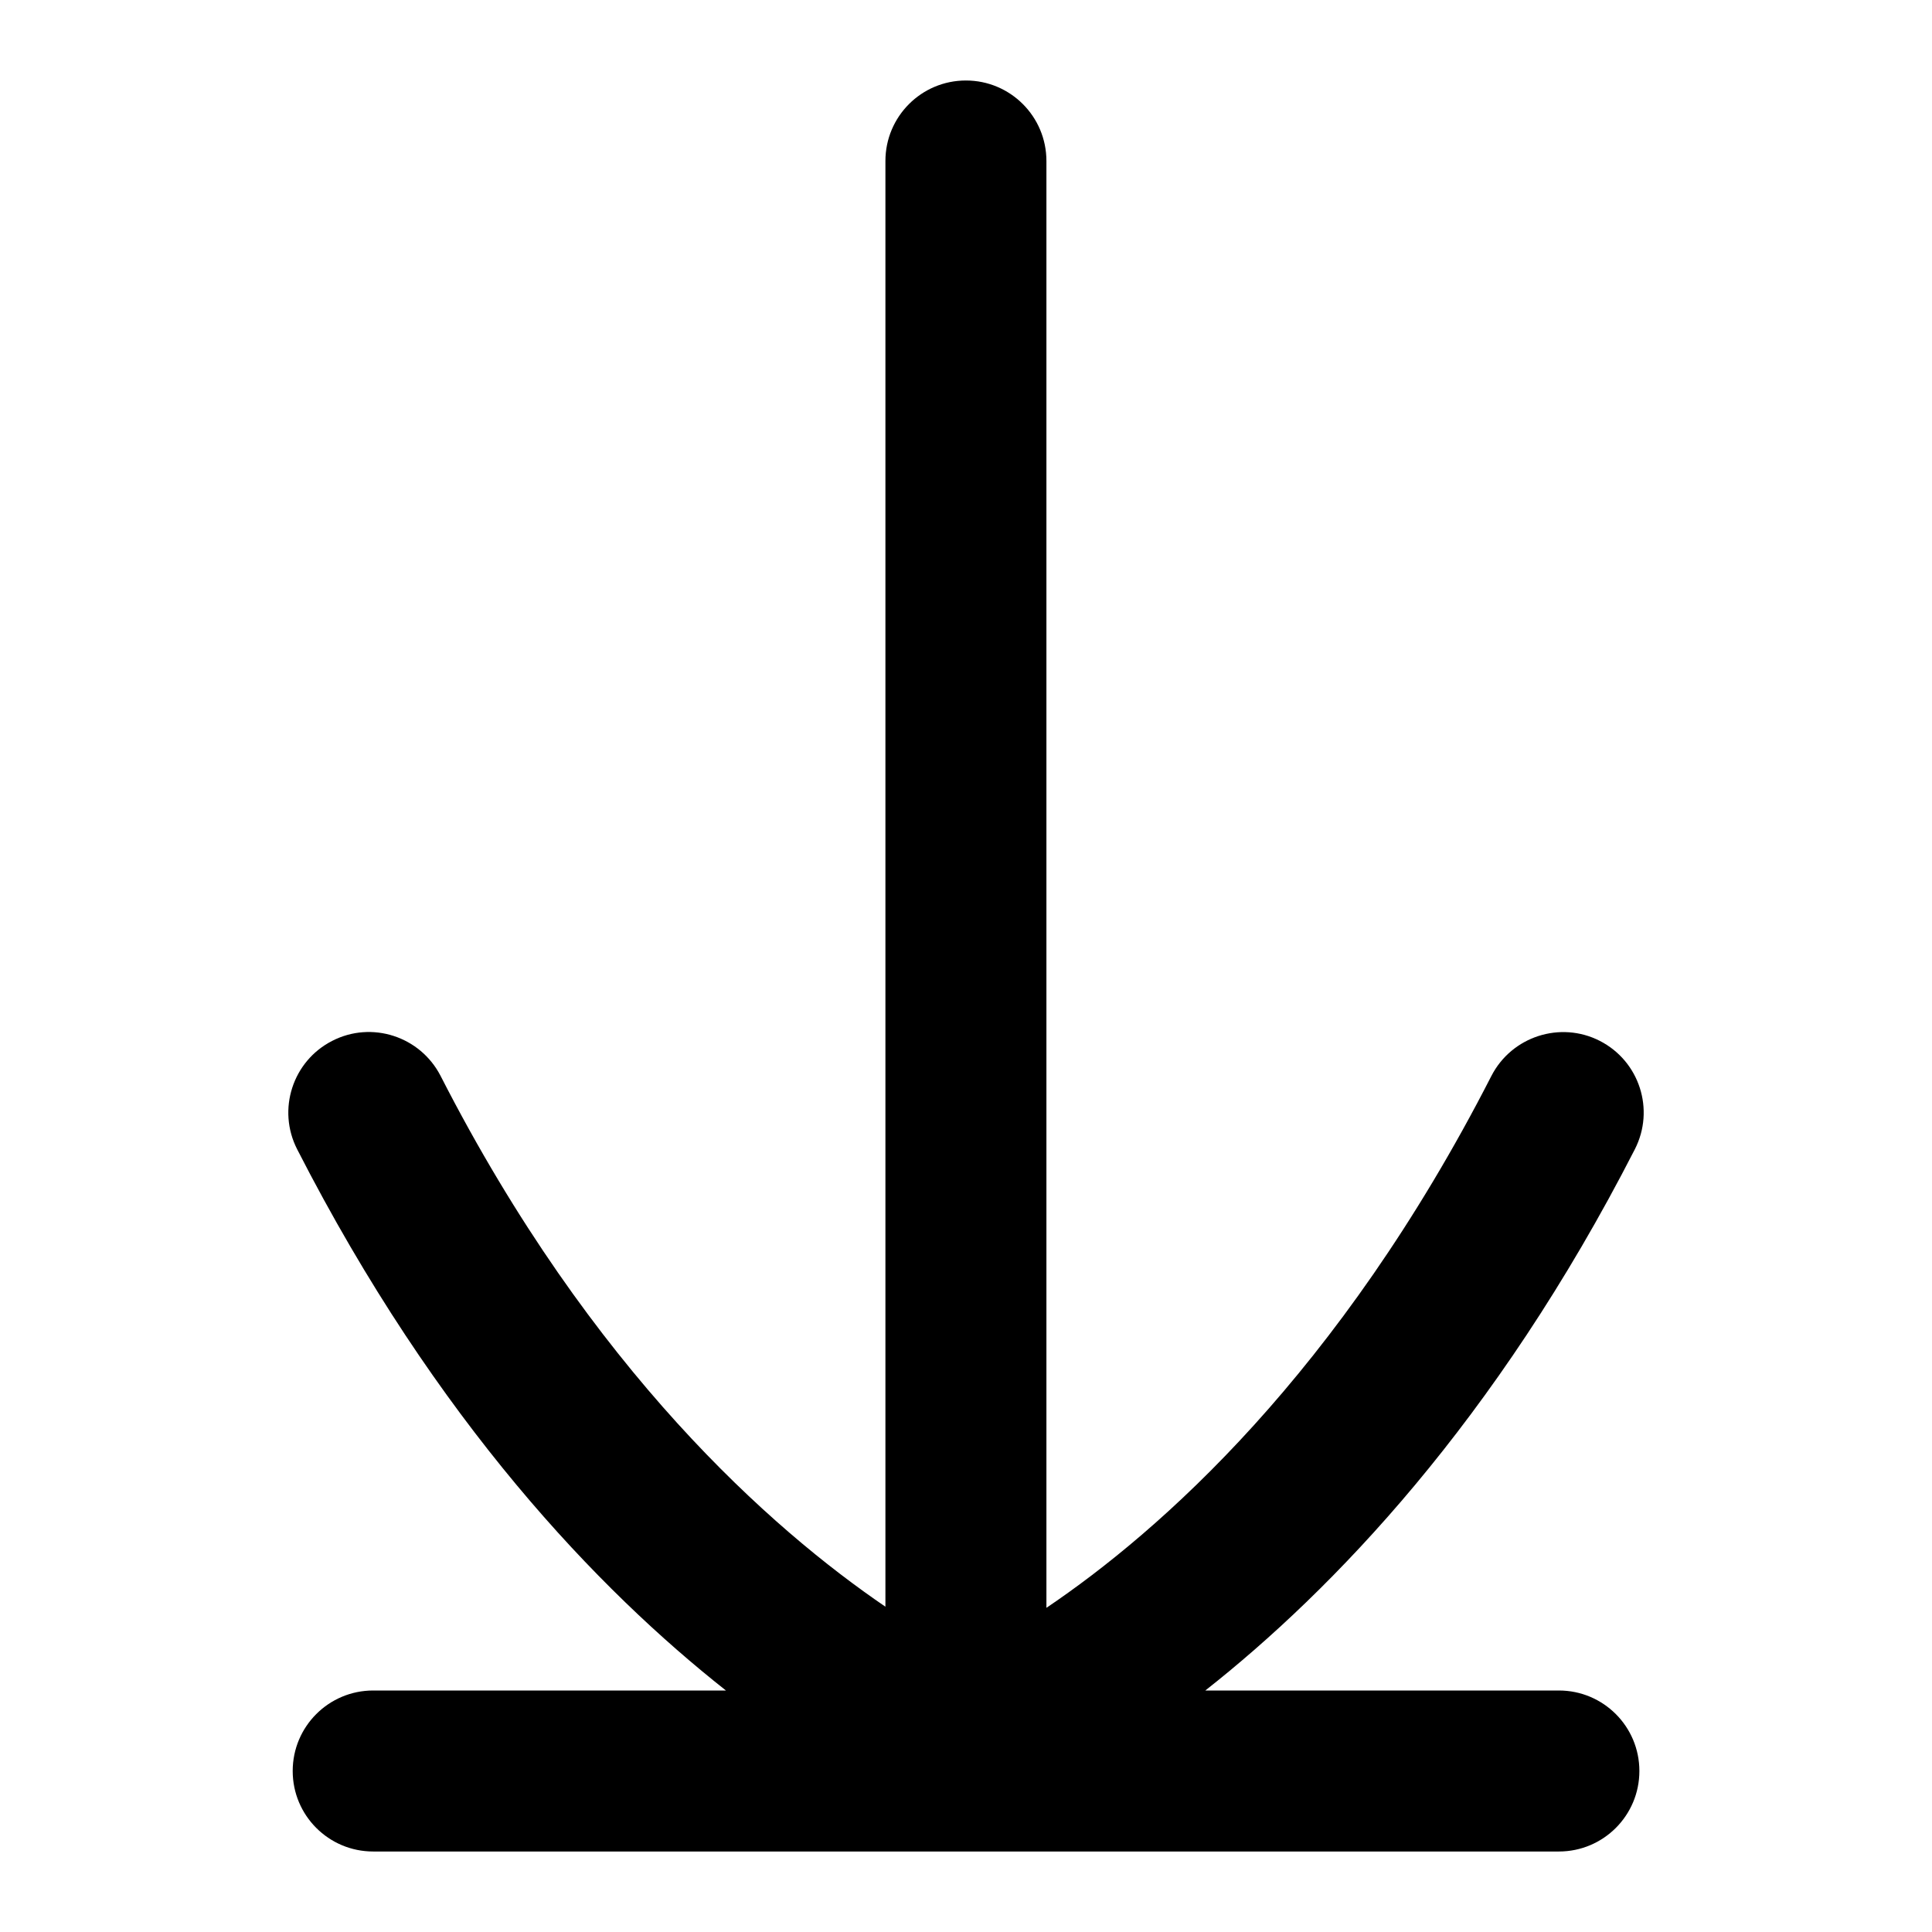 <?xml version="1.0" encoding="UTF-8"?>
<svg xmlns="http://www.w3.org/2000/svg" id="Layer_1" data-name="Layer 1" viewBox="0 0 24 24">
  <path d="M19.364,21h-4.391c1.576-1.242,3.603-3.338,5.336-6.724,.251-.492,.057-1.094-.436-1.346-.489-.25-1.093-.056-1.346,.435-1.894,3.703-4.128,5.663-5.528,6.608V2c0-.552-.447-1-1-1s-1,.448-1,1V19.959c-1.406-.958-3.653-2.931-5.526-6.594-.253-.492-.856-.687-1.346-.435-.492,.251-.687,.854-.436,1.346,1.734,3.39,3.753,5.483,5.327,6.724H4.636c-.553,0-1,.448-1,1s.447,1,1,1h14.729c.553,0,1-.448,1-1s-.447-1-1-1Z"/>
</svg>
